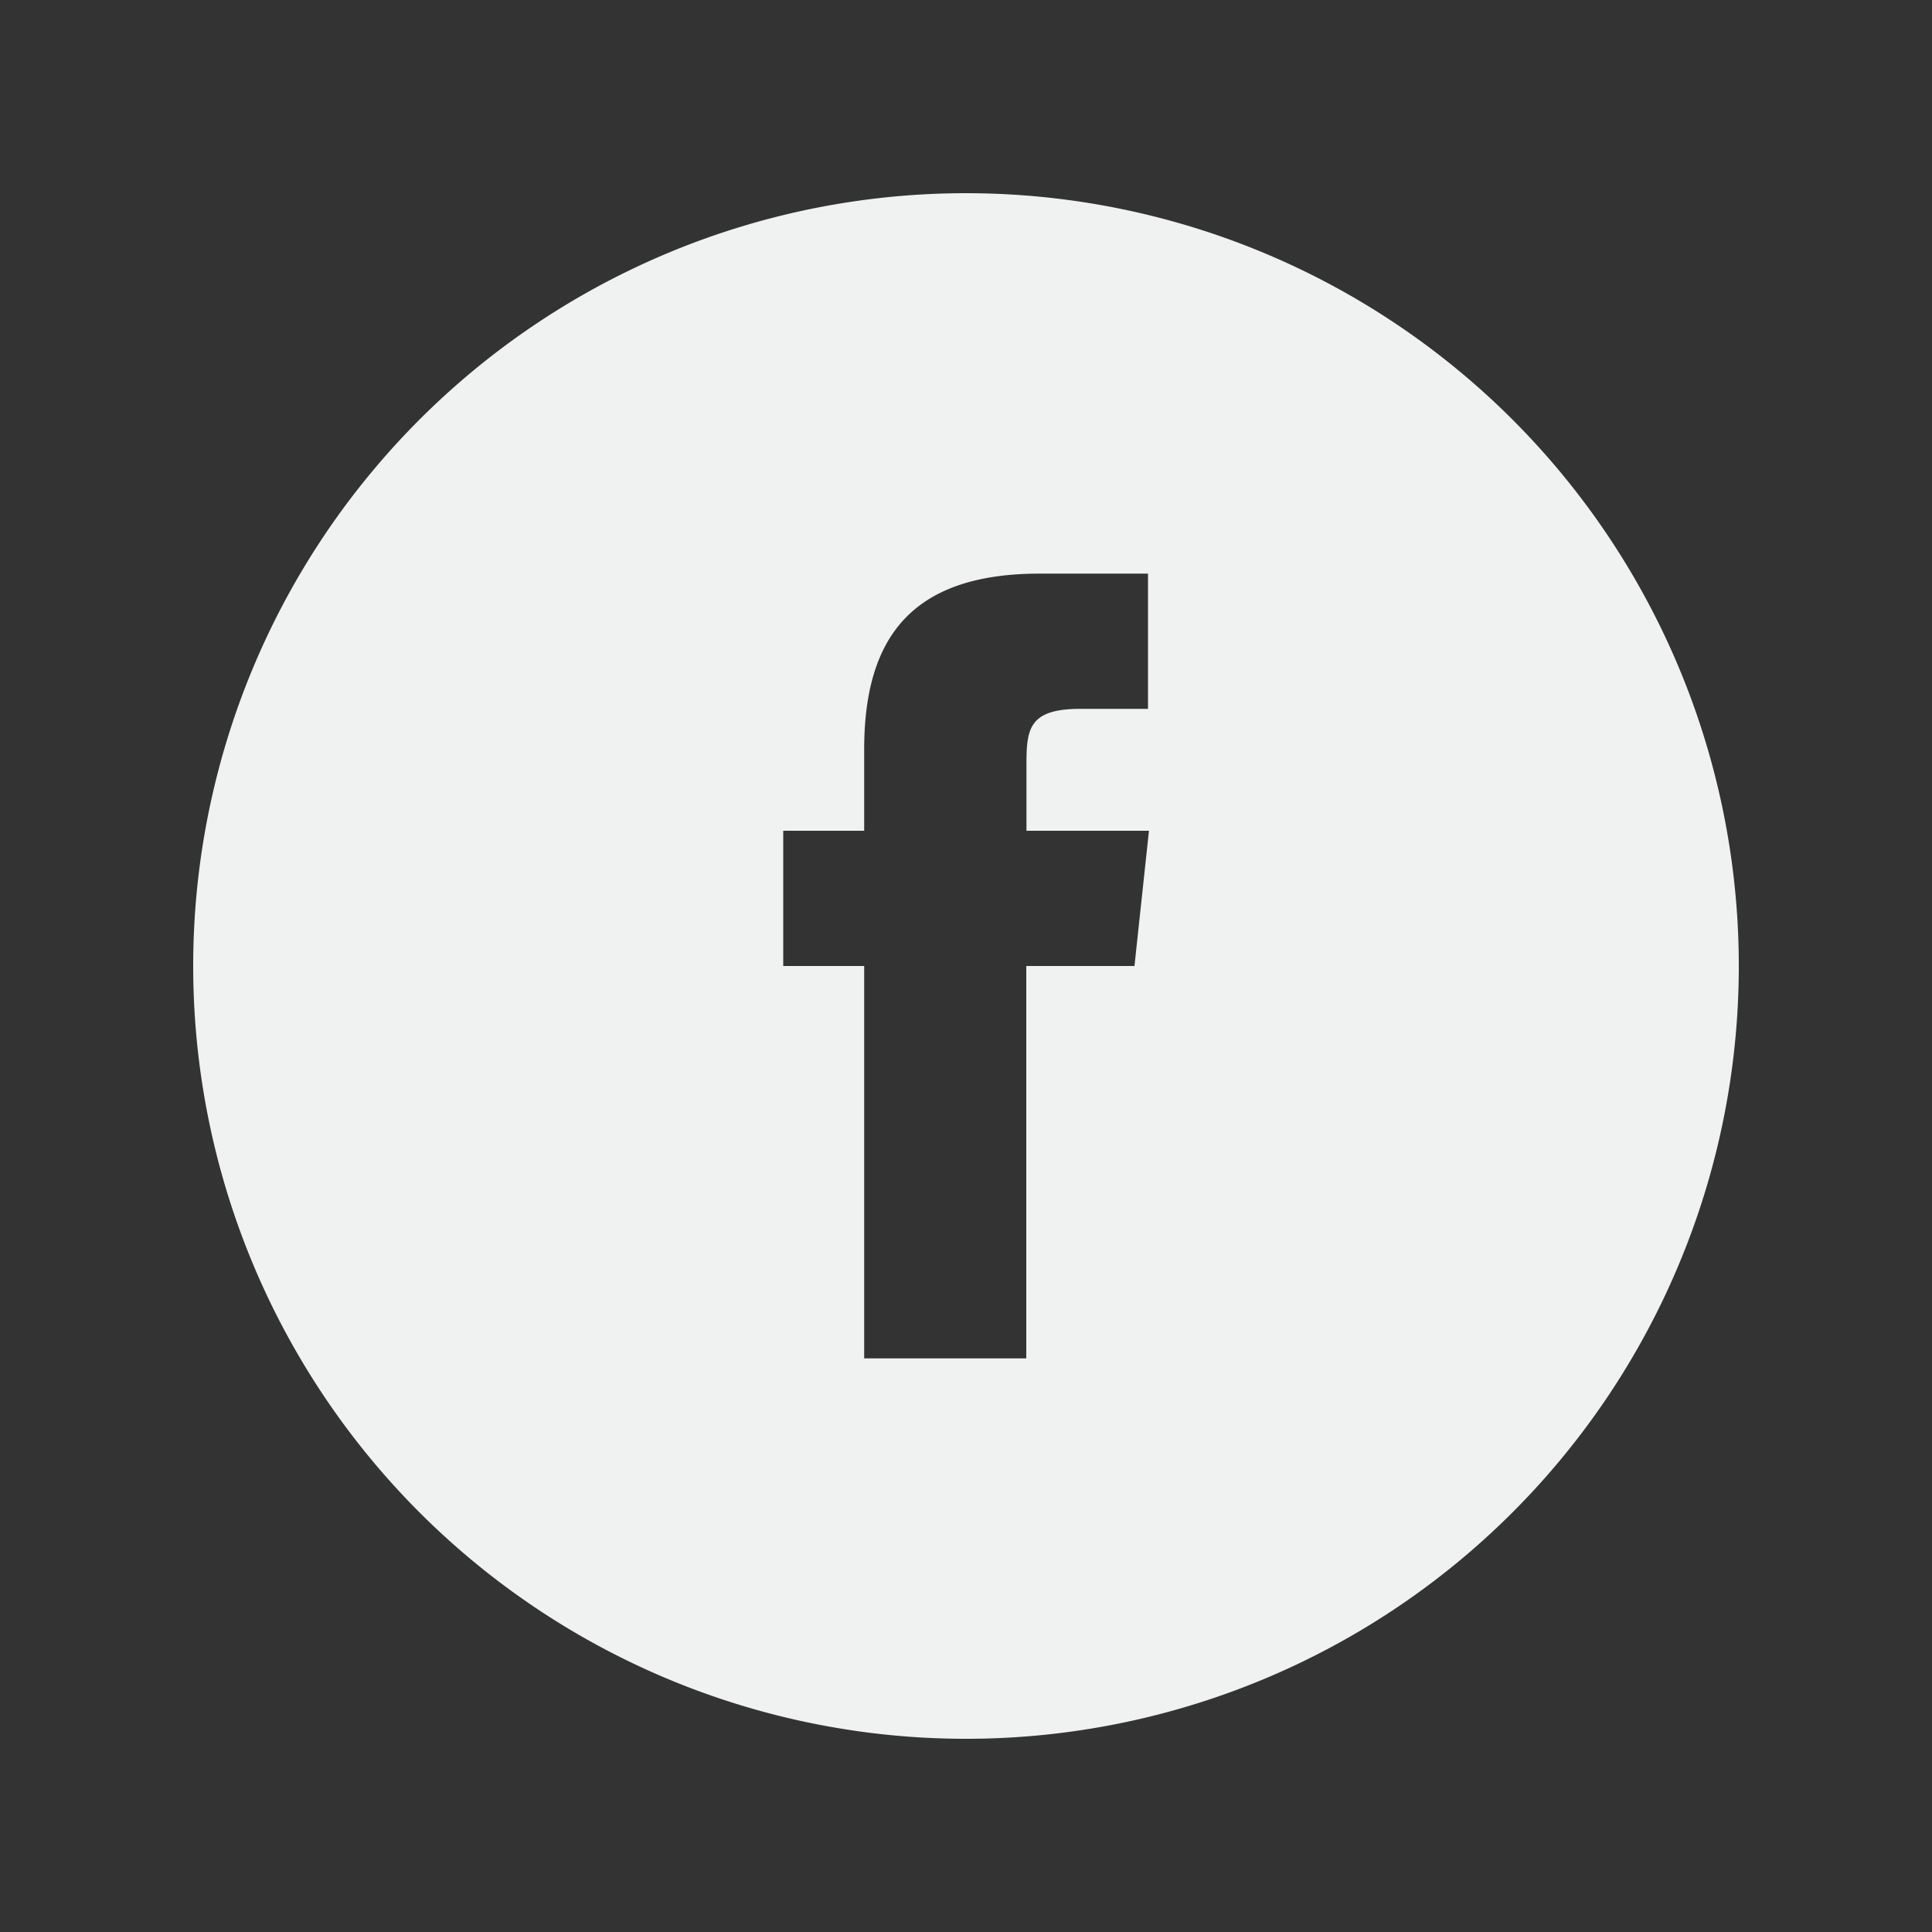 <svg id="Warstwa_1" data-name="Warstwa 1" xmlns="http://www.w3.org/2000/svg" viewBox="0 0 100 100"><rect x="0" y="0" width="100" height="100" fill="#333333" stroke="none"/><defs><style>.cls-1{fill:#f0f1f1;}</style></defs><title>fb</title><path id="OUTLINE_copy_2" data-name="OUTLINE copy 2" class="cls-1" d="M50,10A40,40,0,1,0,90,50,40,40,0,0,0,50,10Zm8.72,40h-5.6V70.31H44.73V50H40.54V43h4.19V38.8c0-5.71,2.37-9.11,9.09-9.11h5.6v7h-3.5c-2.62,0-2.79,1-2.79,2.81V43h6.34Z"/></svg>
